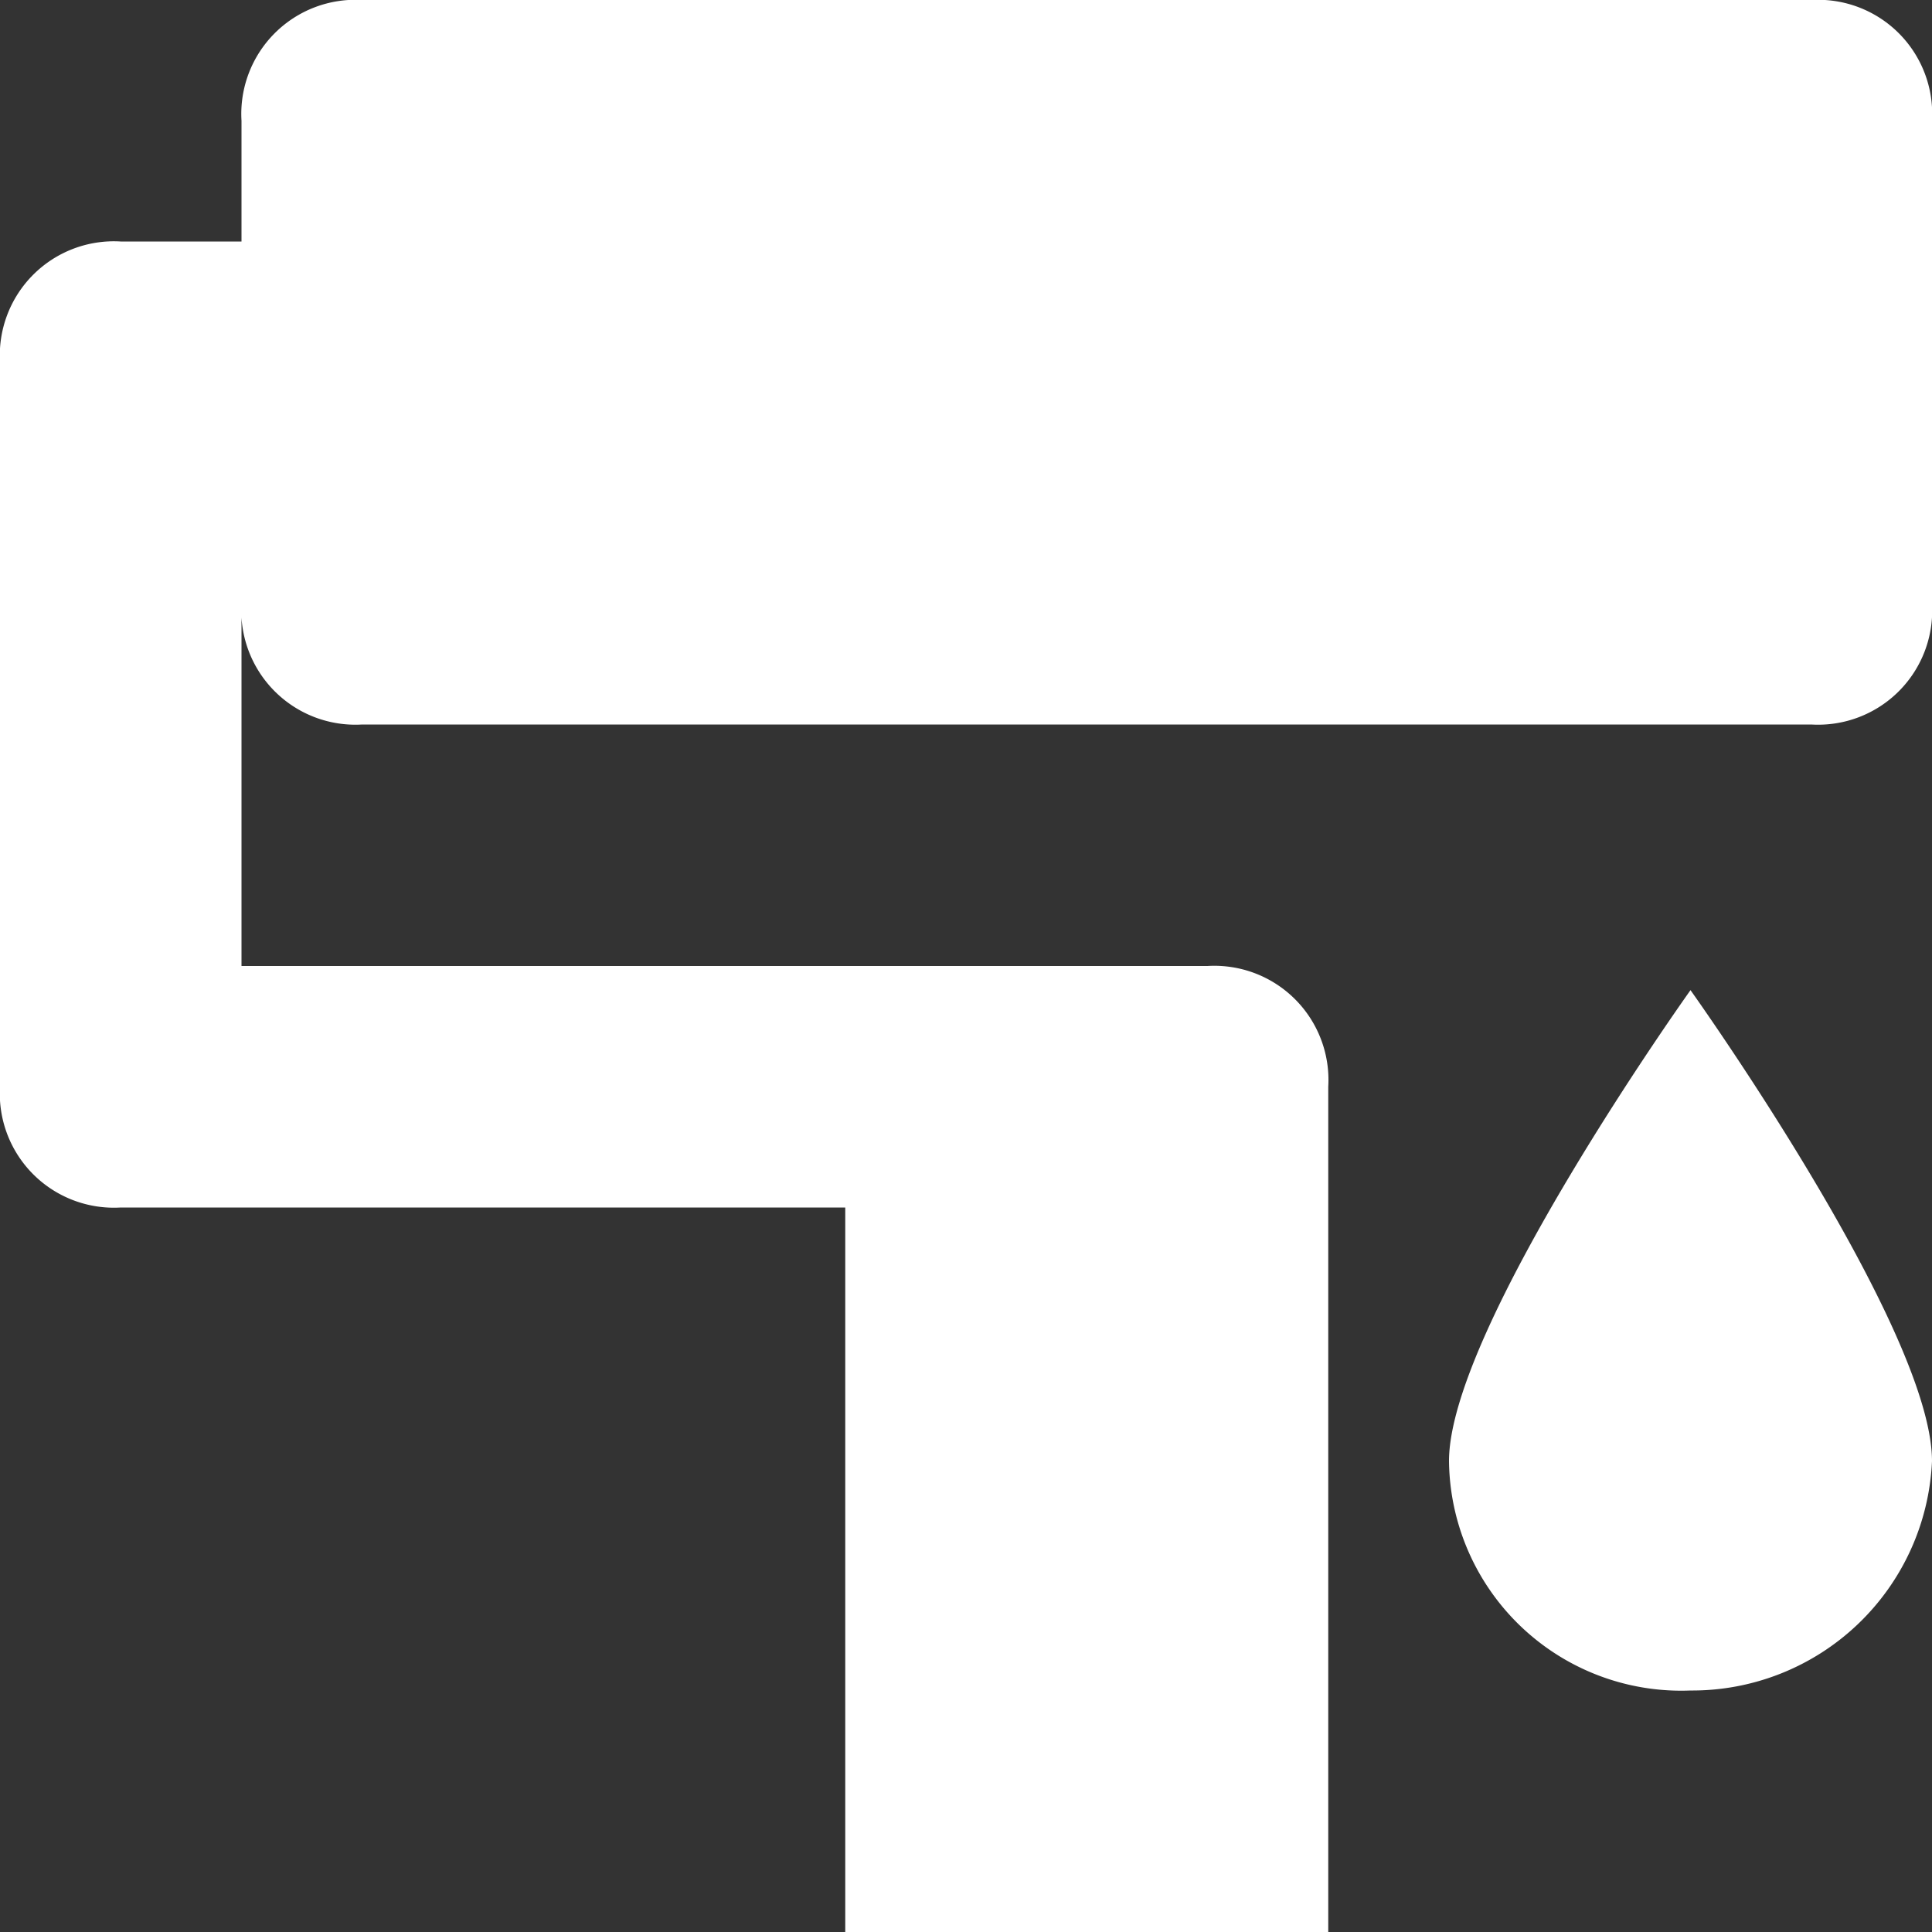 <svg id="chart-format" xmlns="http://www.w3.org/2000/svg" width="16" height="16" viewBox="0 0 16 16">
  <rect x="0" y="0" width="16" height="16" fill="#333333" stroke="none"/>
  <path id="Path_213" data-name="Path 213" d="M15,0H3A.945.945,0,0,0,2,1V2H1A.945.945,0,0,0,0,3V9a.945.945,0,0,0,1,1H7v6h4V9a.945.945,0,0,0-1-1H2V5A.945.945,0,0,0,3,6H15a.945.945,0,0,0,1-1V1A.945.945,0,0,0,15,0Z" fill="#fff"/>
  <path id="Path_214" data-name="Path 214" d="M12,12.1A1.923,1.923,0,0,0,14,14a1.988,1.988,0,0,0,2-1.9c0-1.1-2-3.9-2-3.9S12,11,12,12.1Z" fill="#fff"/>
</svg>
